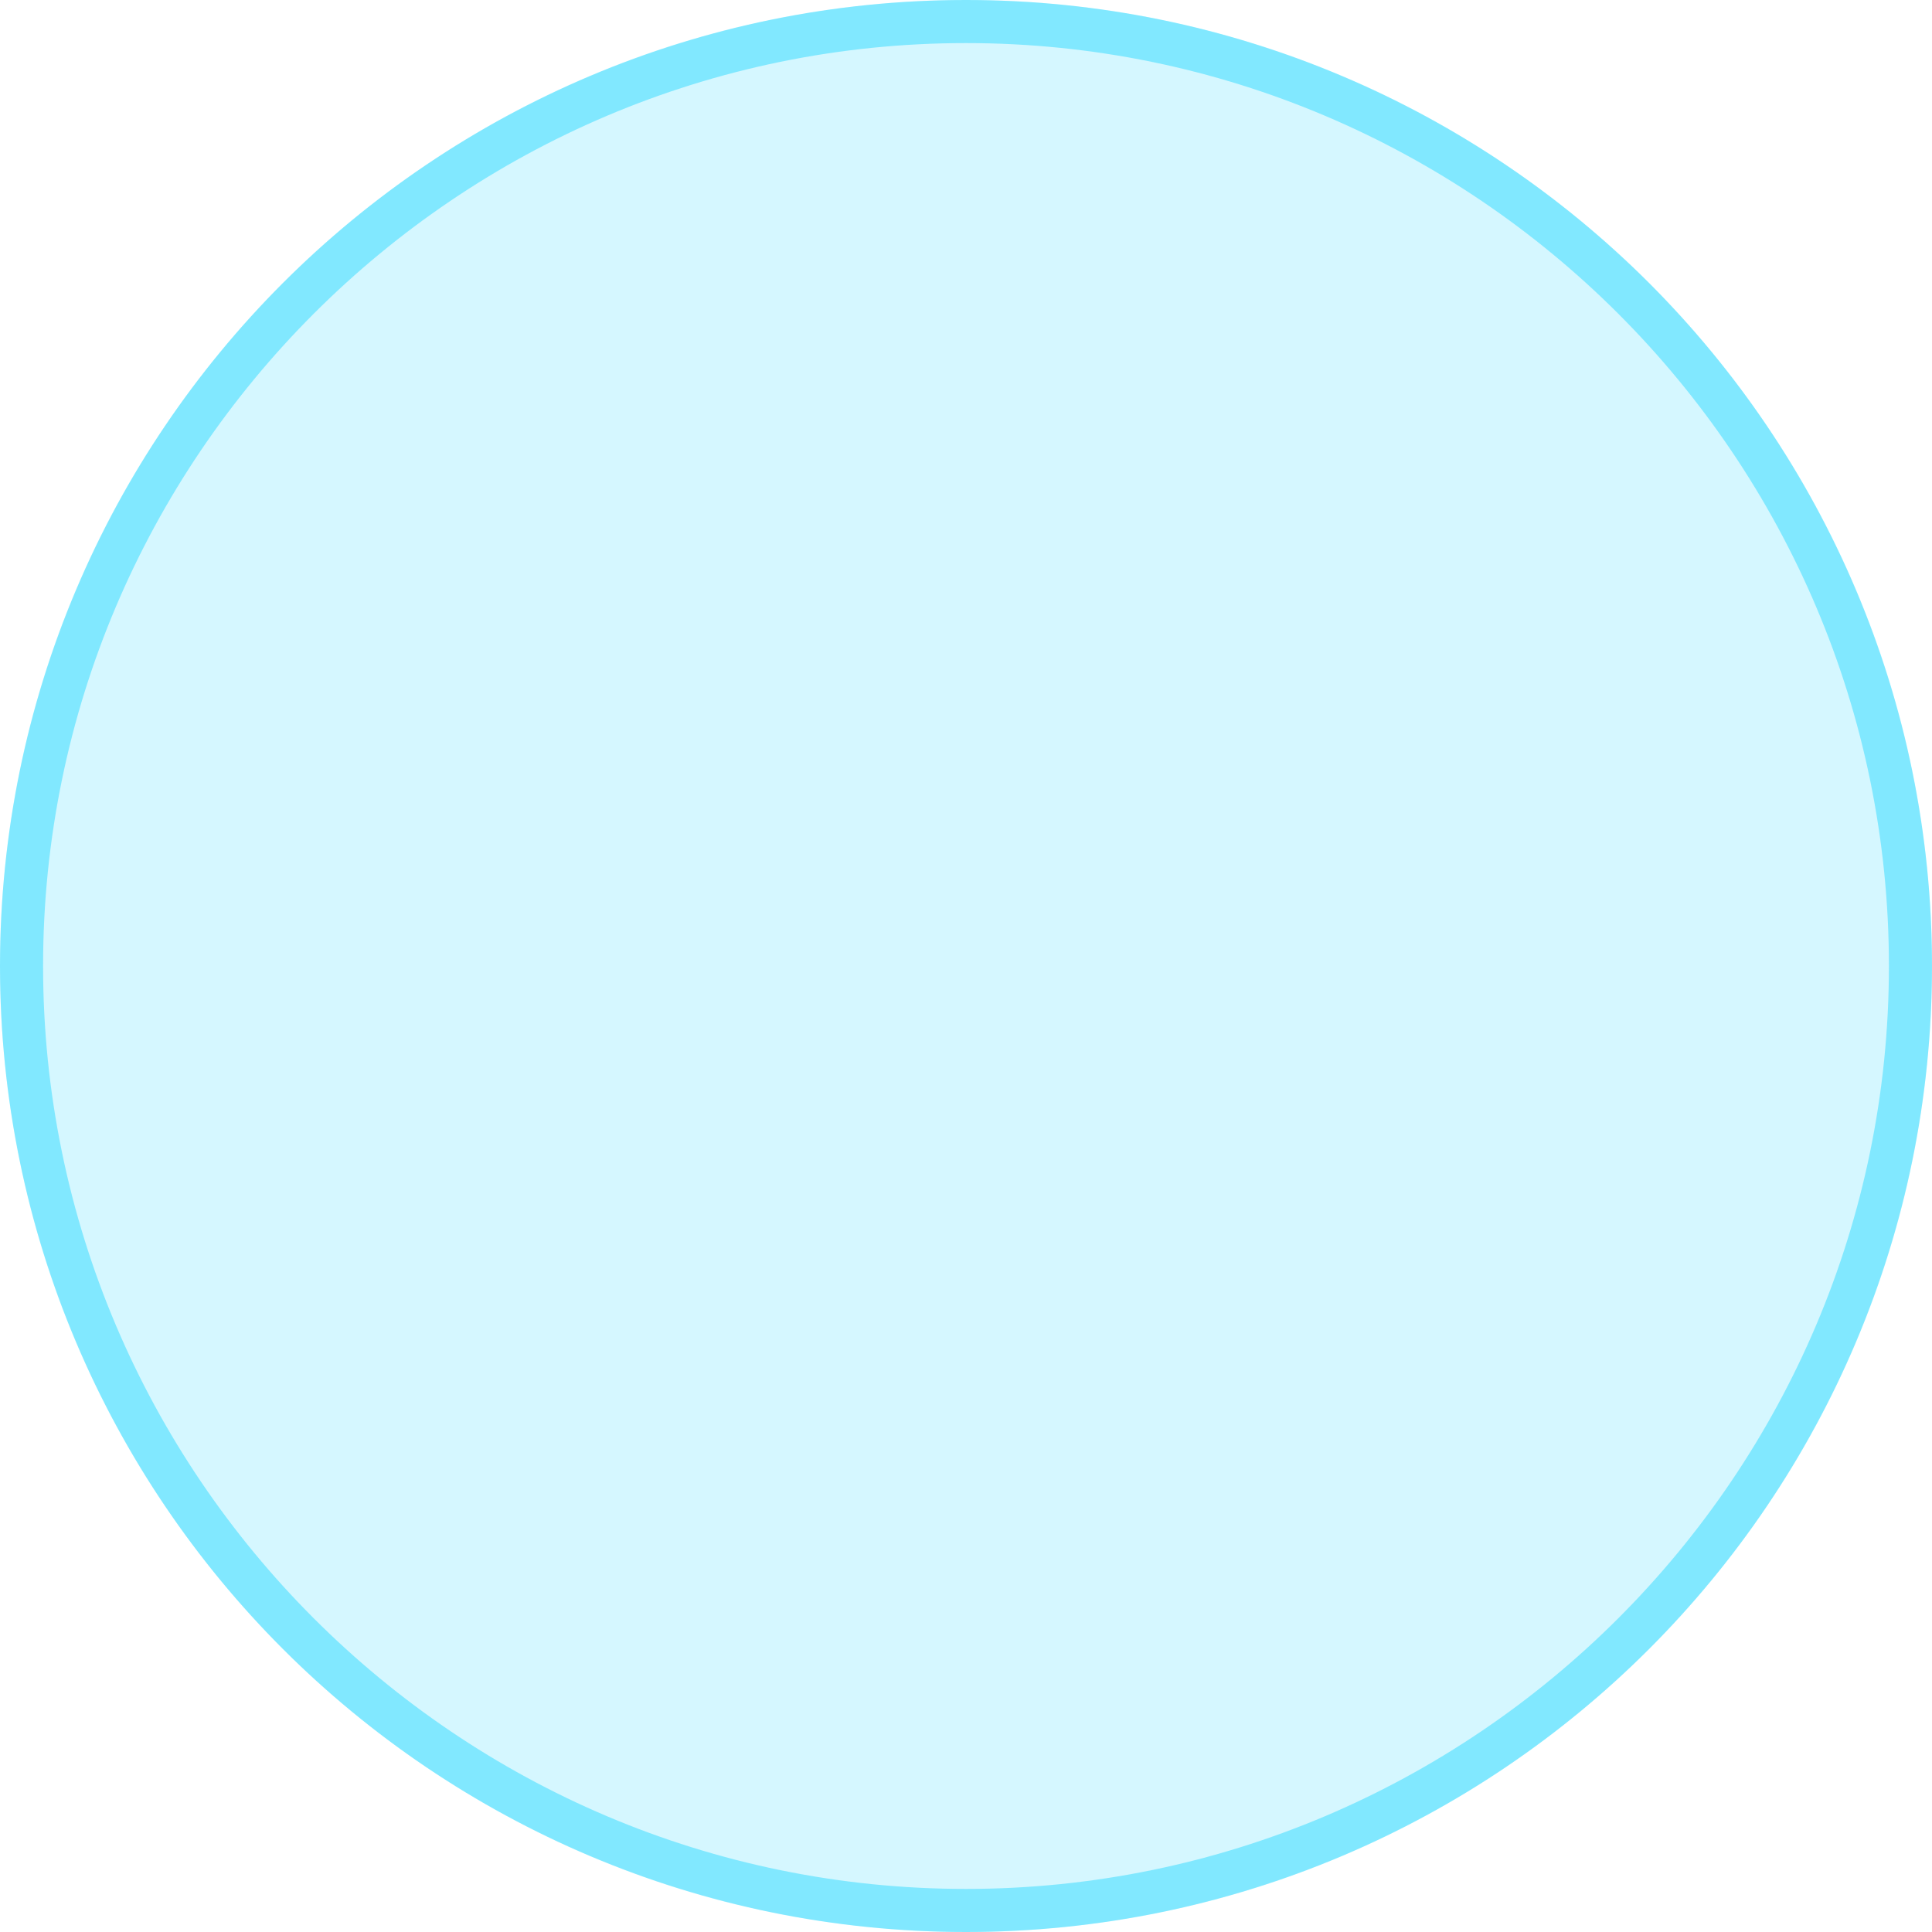 <?xml version="1.0" encoding="UTF-8"?>
<svg id="Layer_1" data-name="Layer 1" xmlns="http://www.w3.org/2000/svg" width="44.84" height="44.84" viewBox="0 0 44.84 44.84">
  <circle cx="22.42" cy="22.42" r="22.42" style="fill: #2edaff; opacity: .2; stroke-width: 0px;"/>
  <g style="opacity: .5;">
    <path d="m22.42,1c11.81,0,21.42,9.61,21.42,21.42s-9.61,21.42-21.42,21.42S1,34.23,1,22.42,10.61,1,22.42,1m0-1C10.04,0,0,10.04,0,22.42s10.04,22.42,22.42,22.42,22.42-10.04,22.42-22.42S34.8,0,22.42,0h0Z" style="fill: #2edaff; stroke-width: 0px;"/>
  </g>
</svg>